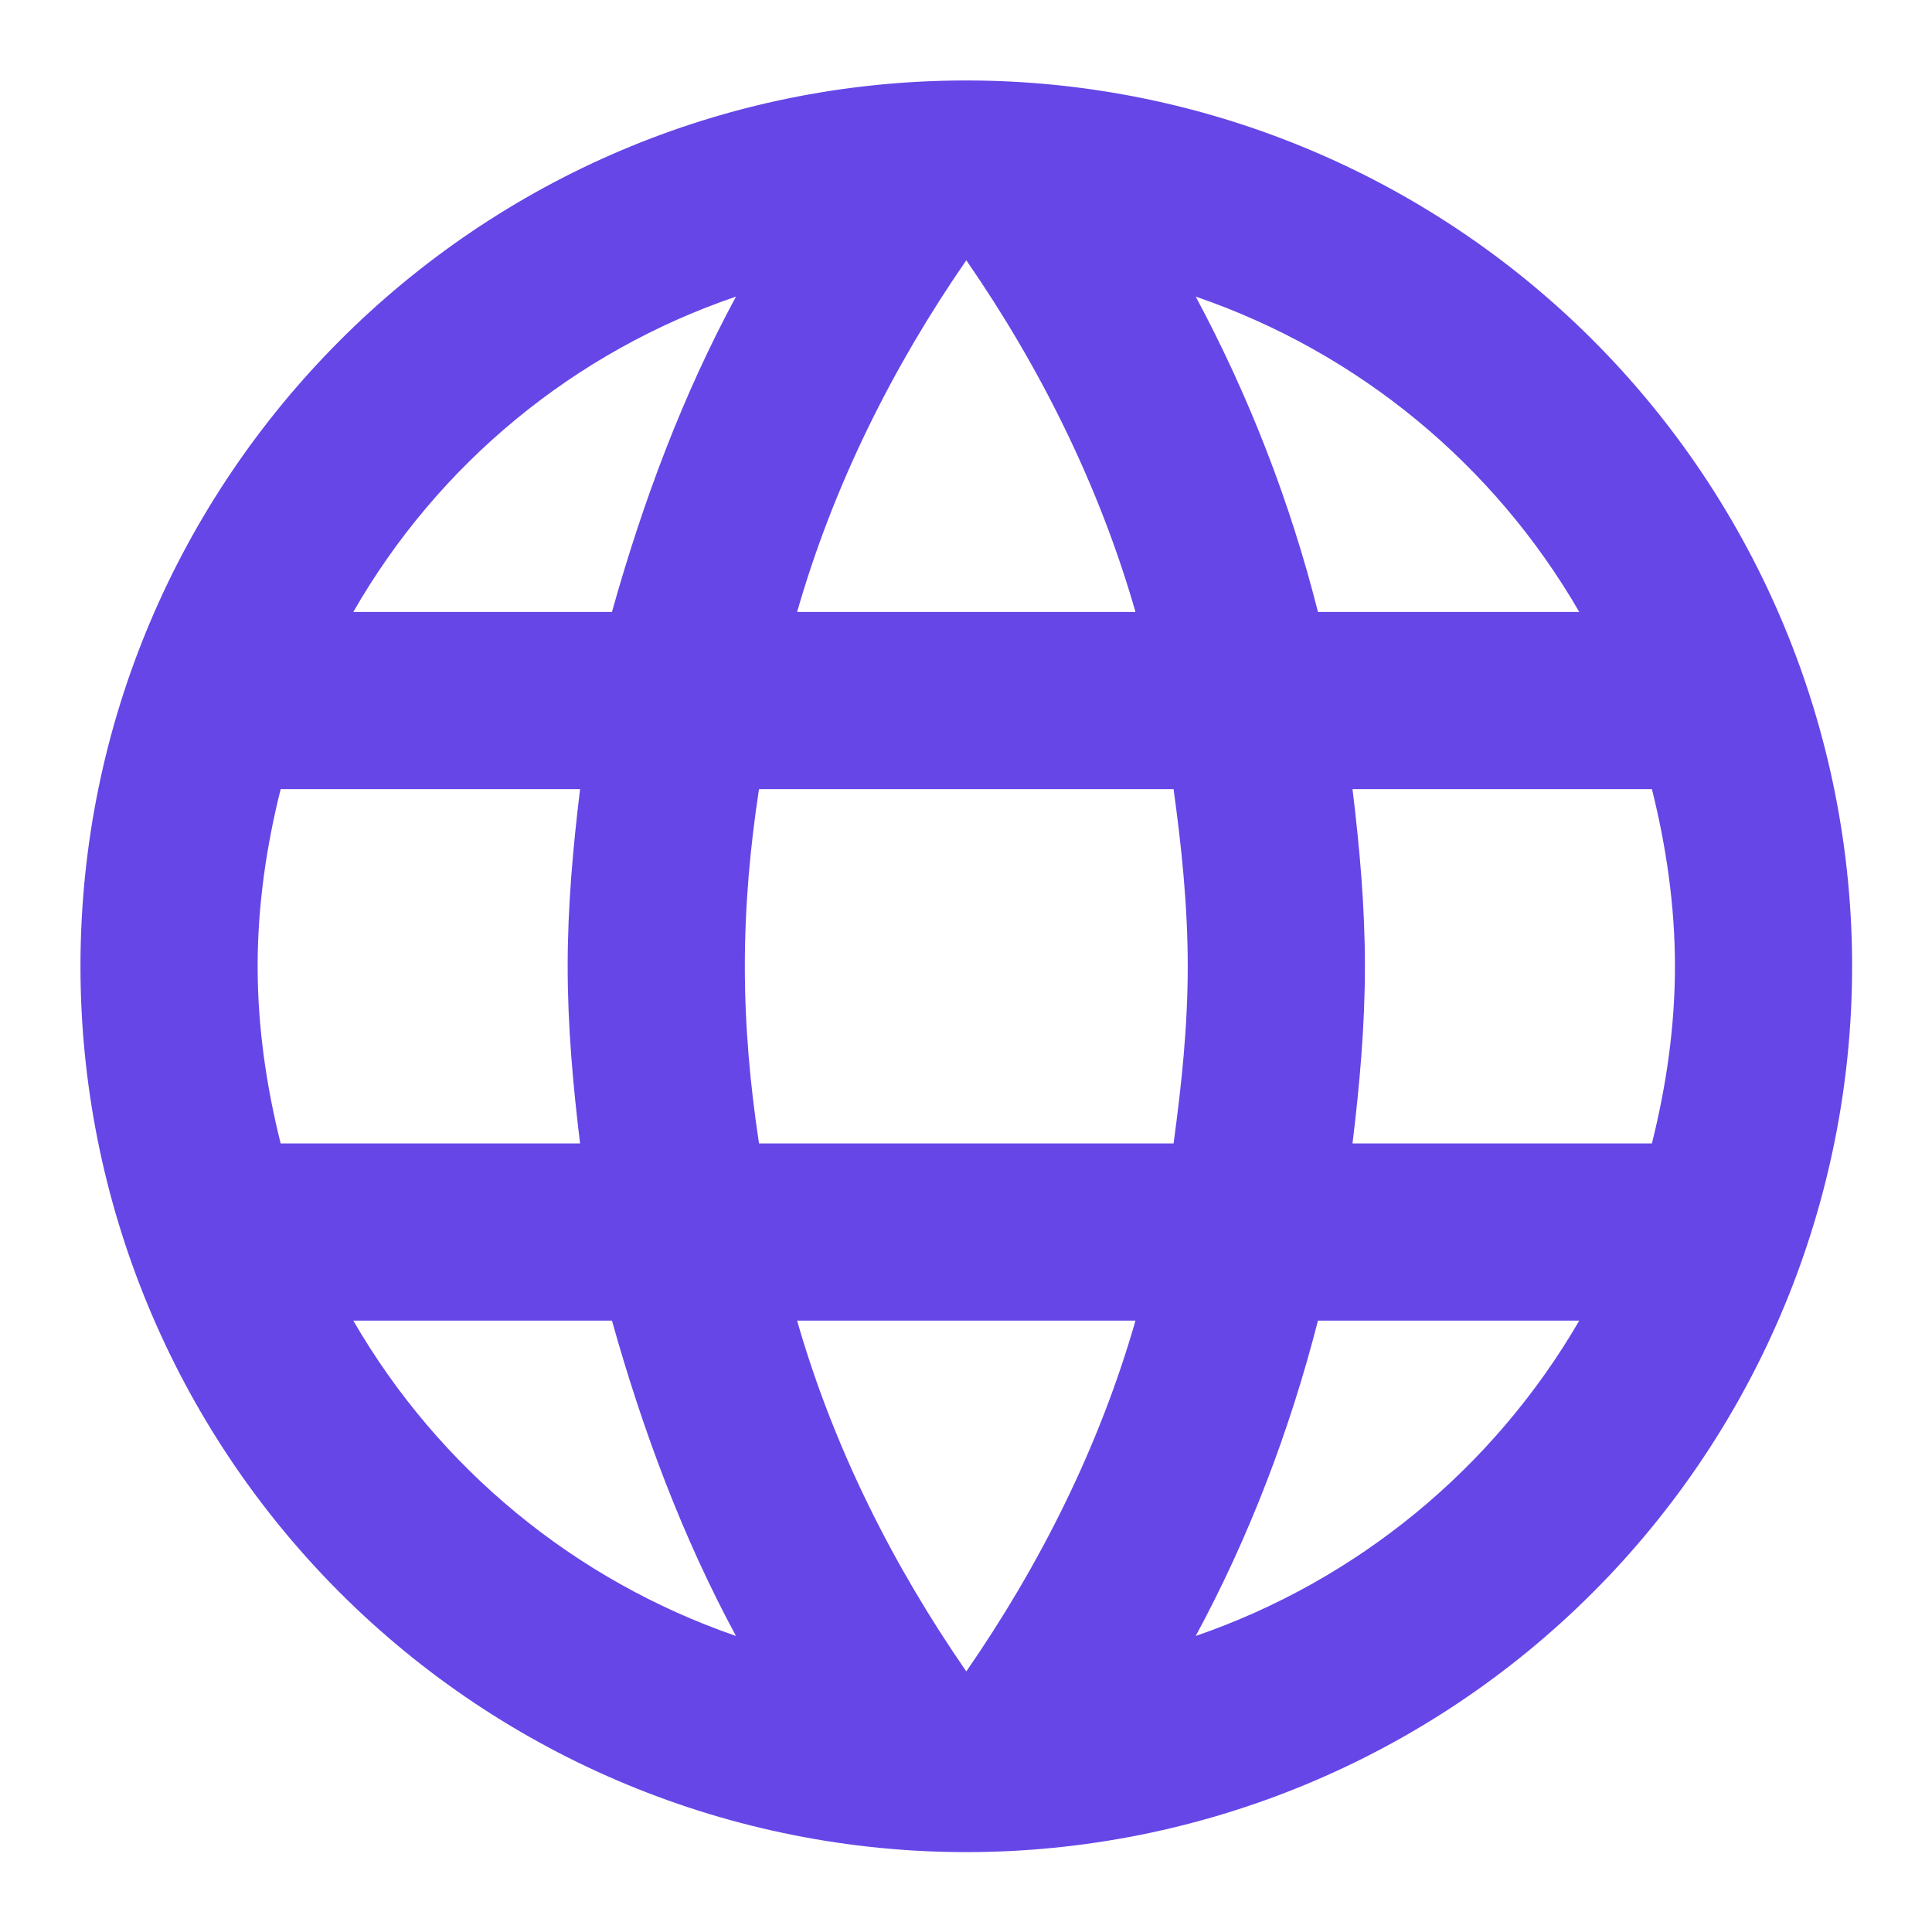 <svg id="SvgjsSvg1001" width="288" height="288" xmlns="http://www.w3.org/2000/svg" version="1.1" xmlns:xlink="http://www.w3.org/1999/xlink" xmlns:svgjs="http://svgjs.com/svgjs"><defs id="SvgjsDefs1002"></defs><g id="SvgjsG1008" transform="matrix(0.917,0,0,0.917,11.995,11.995)"><svg xmlns="http://www.w3.org/2000/svg" width="288" height="288" fill="none" viewBox="0 0 553 553"><path fill="#6646e7" d="M397.054 331.8C399.266 313.551 400.925 295.302 400.925 276.5C400.925 257.698 399.266 239.449 397.054 221.2H490.511C494.935 238.896 497.7 257.421 497.7 276.5C497.7 295.578 494.935 314.104 490.511 331.8H397.054ZM348.113 485.534C364.703 454.842 377.423 421.662 386.271 387.1H467.838C441.05 433.228 398.55 468.17 348.113 485.534V485.534ZM341.201 331.8H211.799C209.034 313.551 207.375 295.302 207.375 276.5C207.375 257.698 209.034 239.172 211.799 221.2H341.201C343.689 239.172 345.625 257.698 345.625 276.5C345.625 295.302 343.689 313.551 341.201 331.8ZM276.5 496.594C253.55 463.414 235.025 426.639 223.689 387.1H329.311C317.975 426.639 299.449 463.414 276.5 496.594ZM165.9 165.9H85.162C111.674 119.647 154.143 84.65 204.61 67.466C188.02 98.157 175.577 131.337 165.9 165.9ZM85.162 387.1H165.9C175.577 421.662 188.02 454.842 204.61 485.534C154.249 468.161 111.84 433.212 85.162 387.1V387.1ZM62.489 331.8C58.065 314.104 55.3 295.578 55.3 276.5C55.3 257.421 58.065 238.896 62.489 221.2H155.946C153.734 239.449 152.075 257.698 152.075 276.5C152.075 295.302 153.734 313.551 155.946 331.8H62.489ZM276.5 56.13C299.449 89.309 317.975 126.36 329.311 165.9H223.689C235.025 126.36 253.55 89.309 276.5 56.13V56.13ZM467.838 165.9H386.271C377.617 131.654 364.802 98.597 348.113 67.466C398.989 84.885 441.294 120.001 467.838 165.9ZM276.5 0C123.595 0 0 124.425 0 276.5C0 349.832 29.131 420.161 80.985 472.015C106.66 497.69 137.141 518.057 170.688 531.953C204.235 545.848 240.189 553 276.5 553C349.832 553 420.161 523.869 472.015 472.015C523.869 420.161 553 349.832 553 276.5C553 240.189 545.848 204.235 531.953 170.688C518.057 137.141 497.69 106.66 472.015 80.985C446.34 55.31 415.858 34.943 382.312 21.047C348.765 7.152 312.81 0 276.5 0V0Z" class="colorfff svgShape"></path></svg></g></svg>